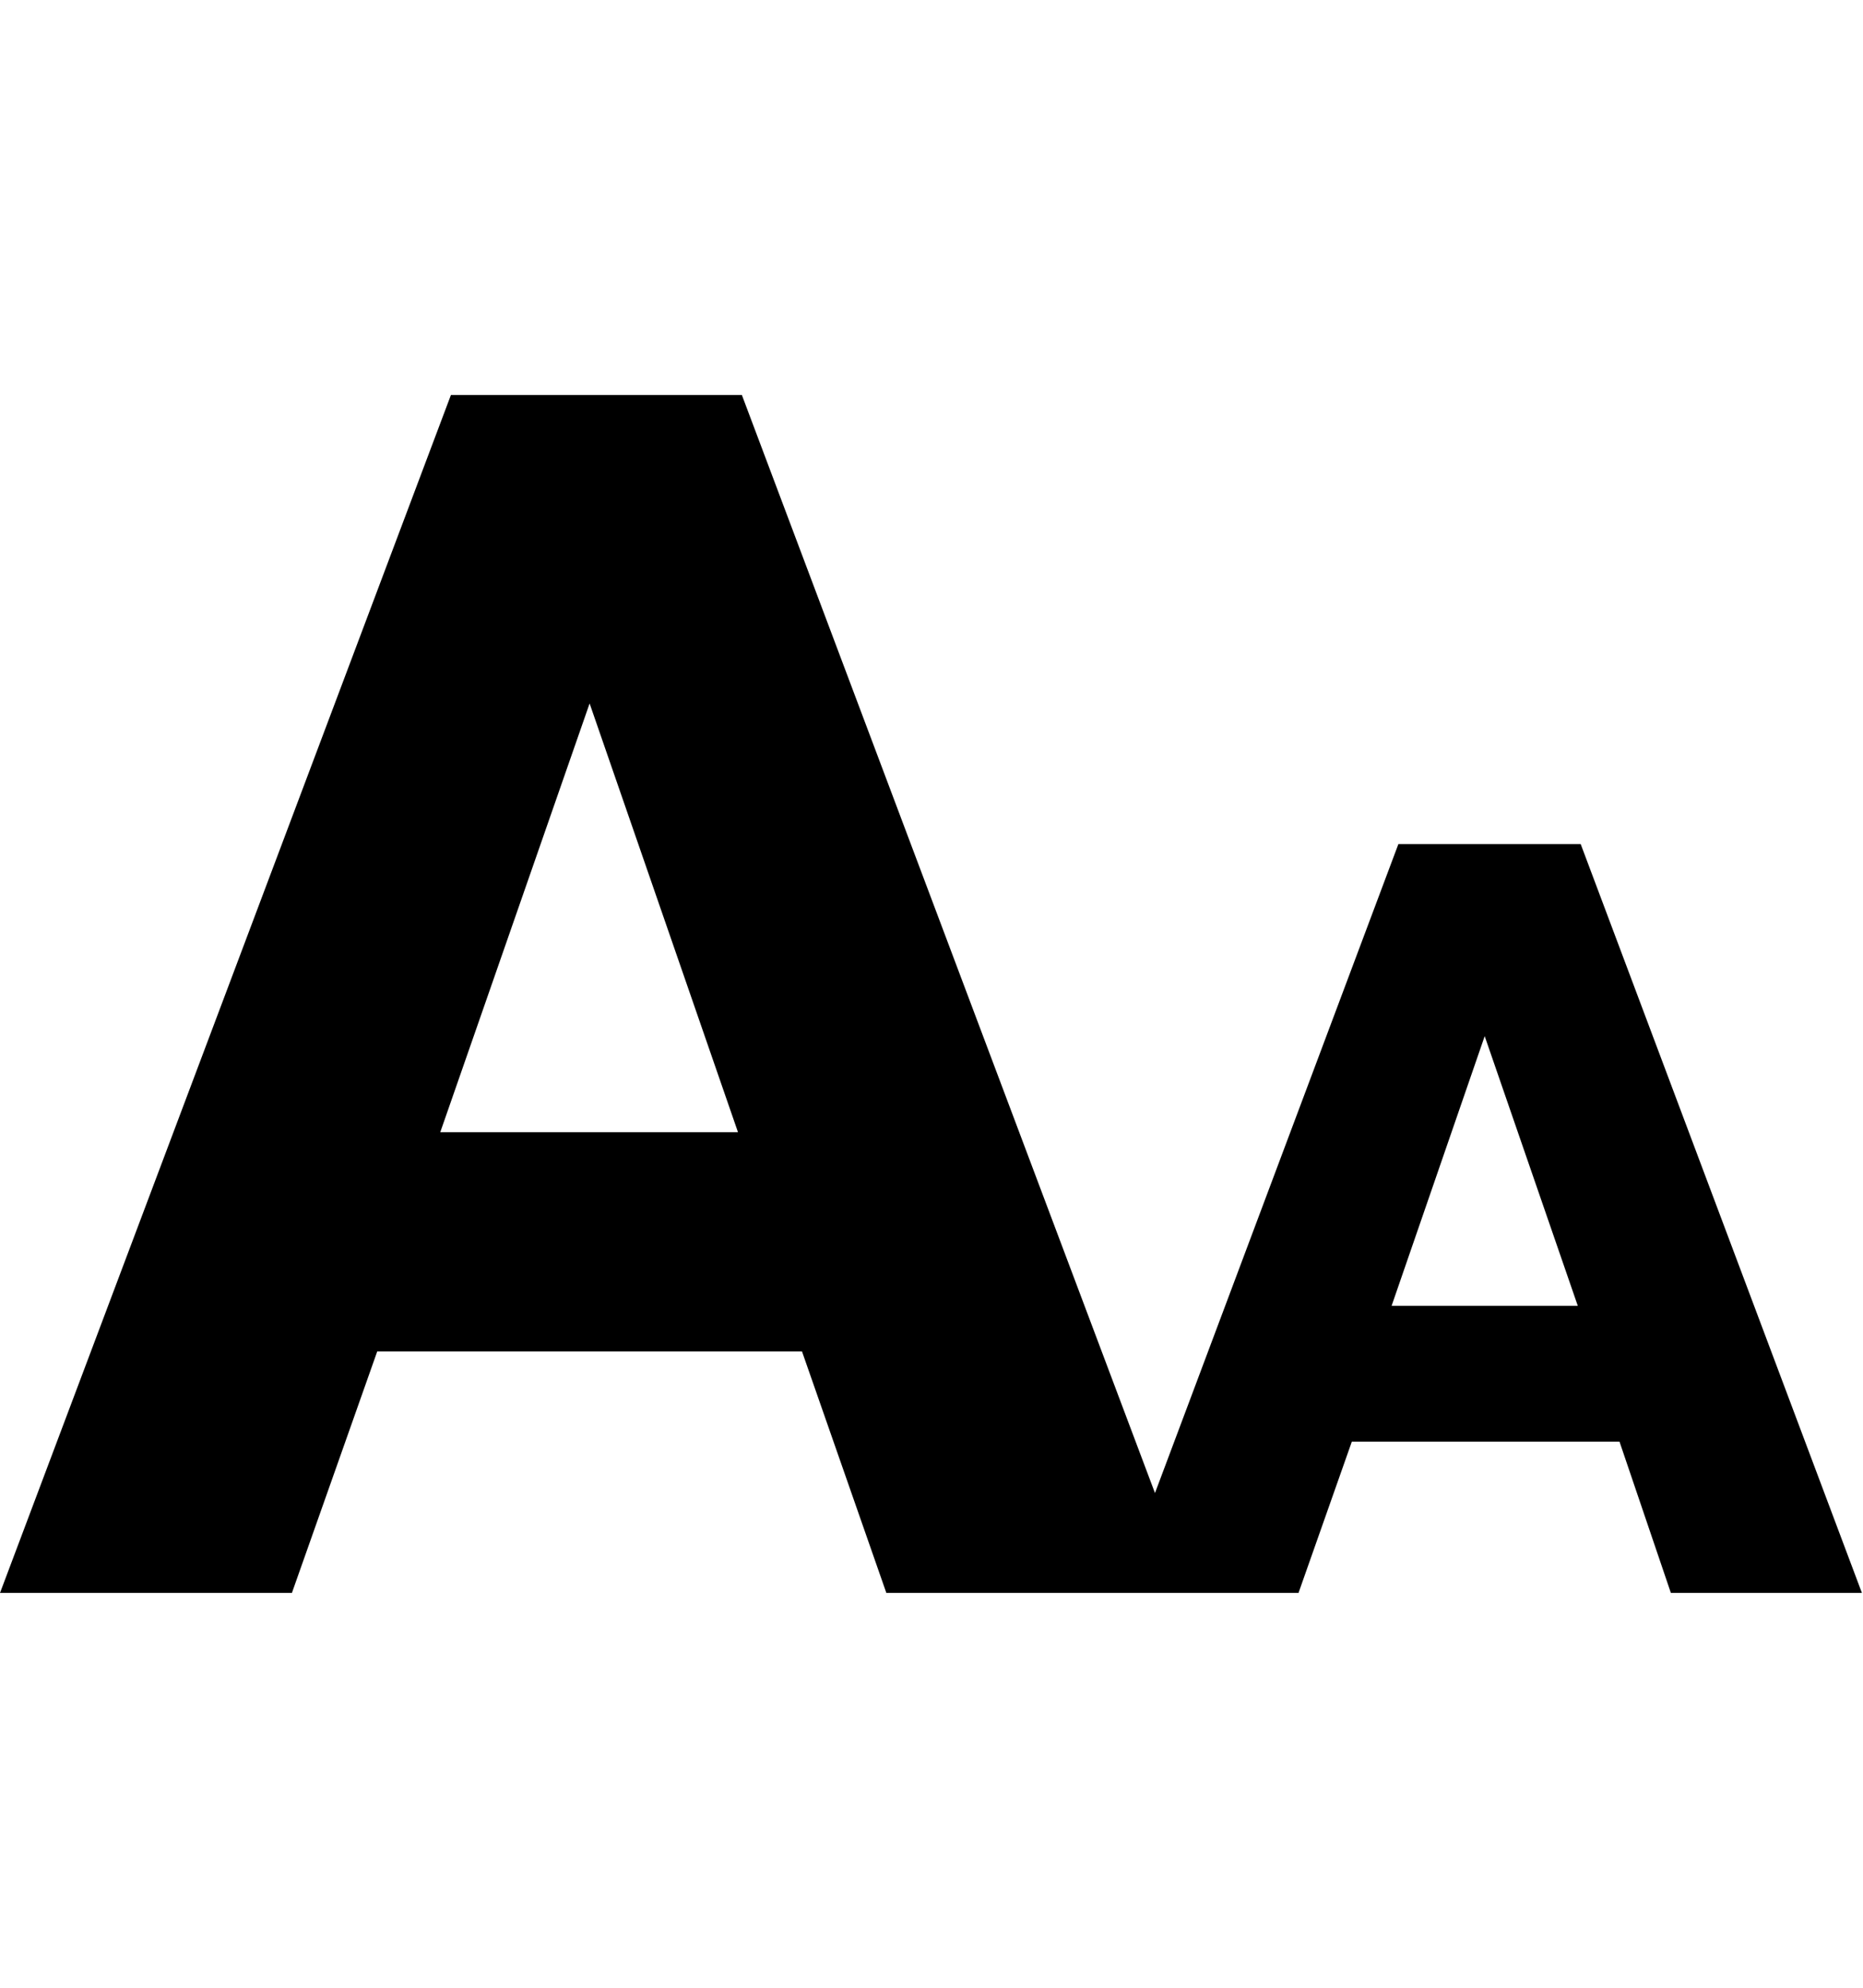<svg height="1000" width="937.5" xmlns="http://www.w3.org/2000/svg"><path d="M0 801.384l226.92 -602.68h146.4l207.888 552.416 122.488 -326.472h91.744l141.52 376.736h-96.136l-25.864 -76.128h-134.688l-26.84 76.128h-207.4l-42.456 -121.512h-213.744l-42.944 121.512h-146.888zm221.552 -231.8h149.816l-74.664 -215.696zm478.728 87.352h93.696l-46.848 -135.664z"/></svg>
